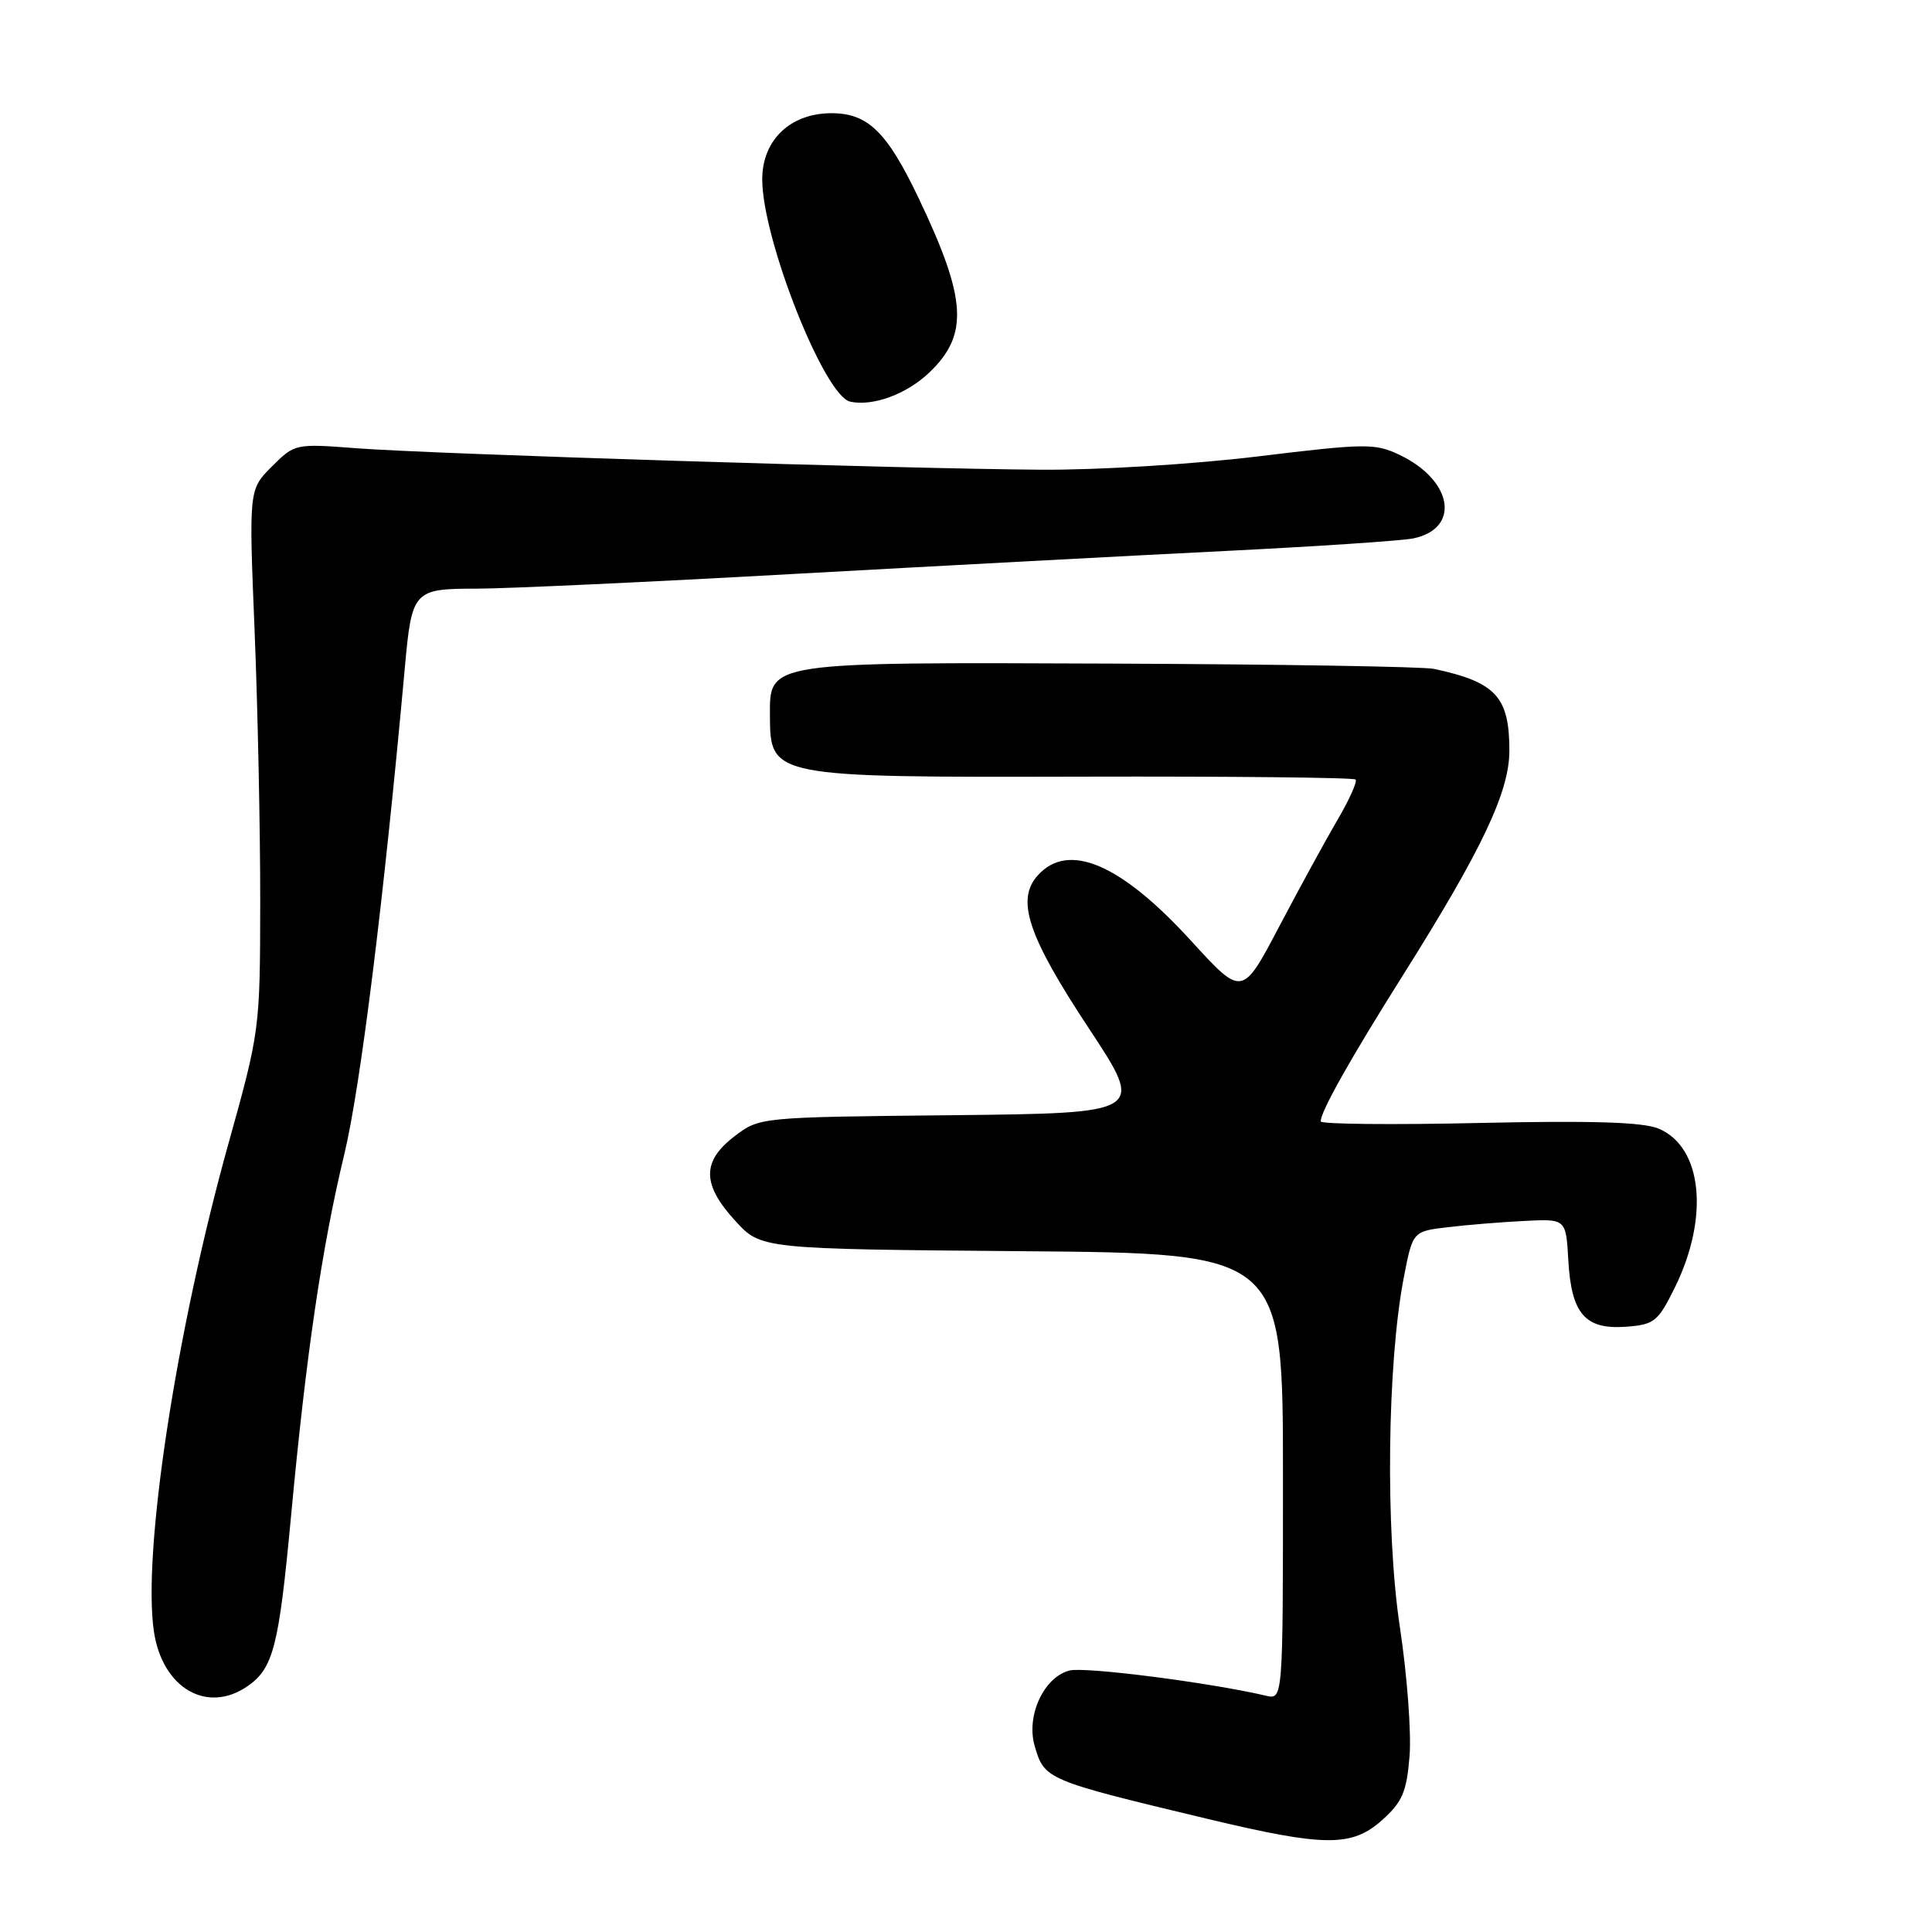 <?xml version="1.0" encoding="UTF-8" standalone="no"?>
<!DOCTYPE svg PUBLIC "-//W3C//DTD SVG 1.1//EN" "http://www.w3.org/Graphics/SVG/1.1/DTD/svg11.dtd" >
<svg xmlns="http://www.w3.org/2000/svg" xmlns:xlink="http://www.w3.org/1999/xlink" version="1.1" viewBox="0 0 256 256">
 <g >
 <path fill="currentColor"
d=" M 183.14 241.17 C 185.81 238.78 186.38 237.46 186.77 232.73 C 187.03 229.65 186.45 221.94 185.49 215.59 C 183.56 202.83 183.81 180.69 186.00 169.33 C 187.19 163.16 187.19 163.16 191.84 162.61 C 194.40 162.30 198.97 161.93 202.00 161.78 C 207.50 161.50 207.50 161.50 207.81 166.99 C 208.21 174.09 210.04 176.20 215.45 175.80 C 219.19 175.52 219.68 175.13 221.88 170.70 C 226.52 161.34 225.60 152.00 219.78 149.55 C 217.71 148.68 211.03 148.47 195.95 148.80 C 184.43 149.06 175.00 148.96 175.00 148.59 C 175.00 147.27 178.91 140.32 185.91 129.20 C 196.38 112.57 200.00 104.93 200.00 99.46 C 200.00 92.33 198.21 90.38 190.00 88.63 C 188.62 88.33 169.39 88.02 147.25 87.93 C 101.60 87.74 101.99 87.69 102.02 94.77 C 102.05 103.00 102.09 103.01 143.50 102.91 C 163.11 102.86 179.36 103.03 179.62 103.29 C 179.88 103.55 178.80 105.95 177.23 108.63 C 175.66 111.31 172.18 117.68 169.49 122.79 C 164.60 132.08 164.60 132.08 157.84 124.68 C 148.52 114.46 141.58 111.49 137.52 115.98 C 134.59 119.22 136.18 124.00 144.29 136.28 C 151.70 147.50 151.70 147.50 126.17 147.77 C 100.64 148.03 100.64 148.03 97.32 150.57 C 92.98 153.88 93.01 156.95 97.42 161.76 C 100.84 165.50 100.84 165.50 135.42 165.79 C 170.00 166.07 170.00 166.07 170.00 195.65 C 170.00 225.22 170.00 225.22 167.75 224.69 C 160.31 222.95 143.80 220.83 141.72 221.35 C 138.33 222.21 135.95 227.33 137.09 231.31 C 138.38 235.80 138.55 235.88 160.00 241.01 C 175.56 244.73 179.12 244.76 183.14 241.17 Z  M 32.84 223.40 C 36.22 221.03 36.95 218.17 38.55 201.05 C 40.55 179.55 42.64 165.33 45.61 153.00 C 47.76 144.08 50.85 119.25 53.64 88.50 C 54.57 78.23 54.78 78.00 63.16 78.00 C 67.05 78.00 86.05 77.12 105.37 76.04 C 124.69 74.97 150.40 73.60 162.50 73.00 C 174.60 72.40 185.75 71.65 187.28 71.34 C 193.57 70.02 192.51 63.64 185.44 60.27 C 182.20 58.73 180.97 58.74 166.74 60.47 C 158.19 61.51 145.58 62.29 138.00 62.24 C 119.73 62.12 57.47 60.17 47.29 59.40 C 39.12 58.77 39.06 58.79 36.02 61.82 C 32.97 64.87 32.97 64.87 33.74 83.69 C 34.16 94.03 34.49 110.15 34.48 119.50 C 34.46 136.37 34.43 136.61 30.28 151.50 C 23.32 176.43 18.84 205.82 20.40 216.22 C 21.53 223.72 27.48 227.15 32.84 223.40 Z  M 123.16 49.34 C 128.39 44.33 128.10 39.63 121.73 26.27 C 117.55 17.49 115.00 15.00 110.19 15.00 C 104.72 15.00 101.00 18.55 101.00 23.77 C 101.00 31.68 109.23 52.47 112.65 53.22 C 115.67 53.88 120.16 52.22 123.16 49.34 Z "/>
</g>
</svg>